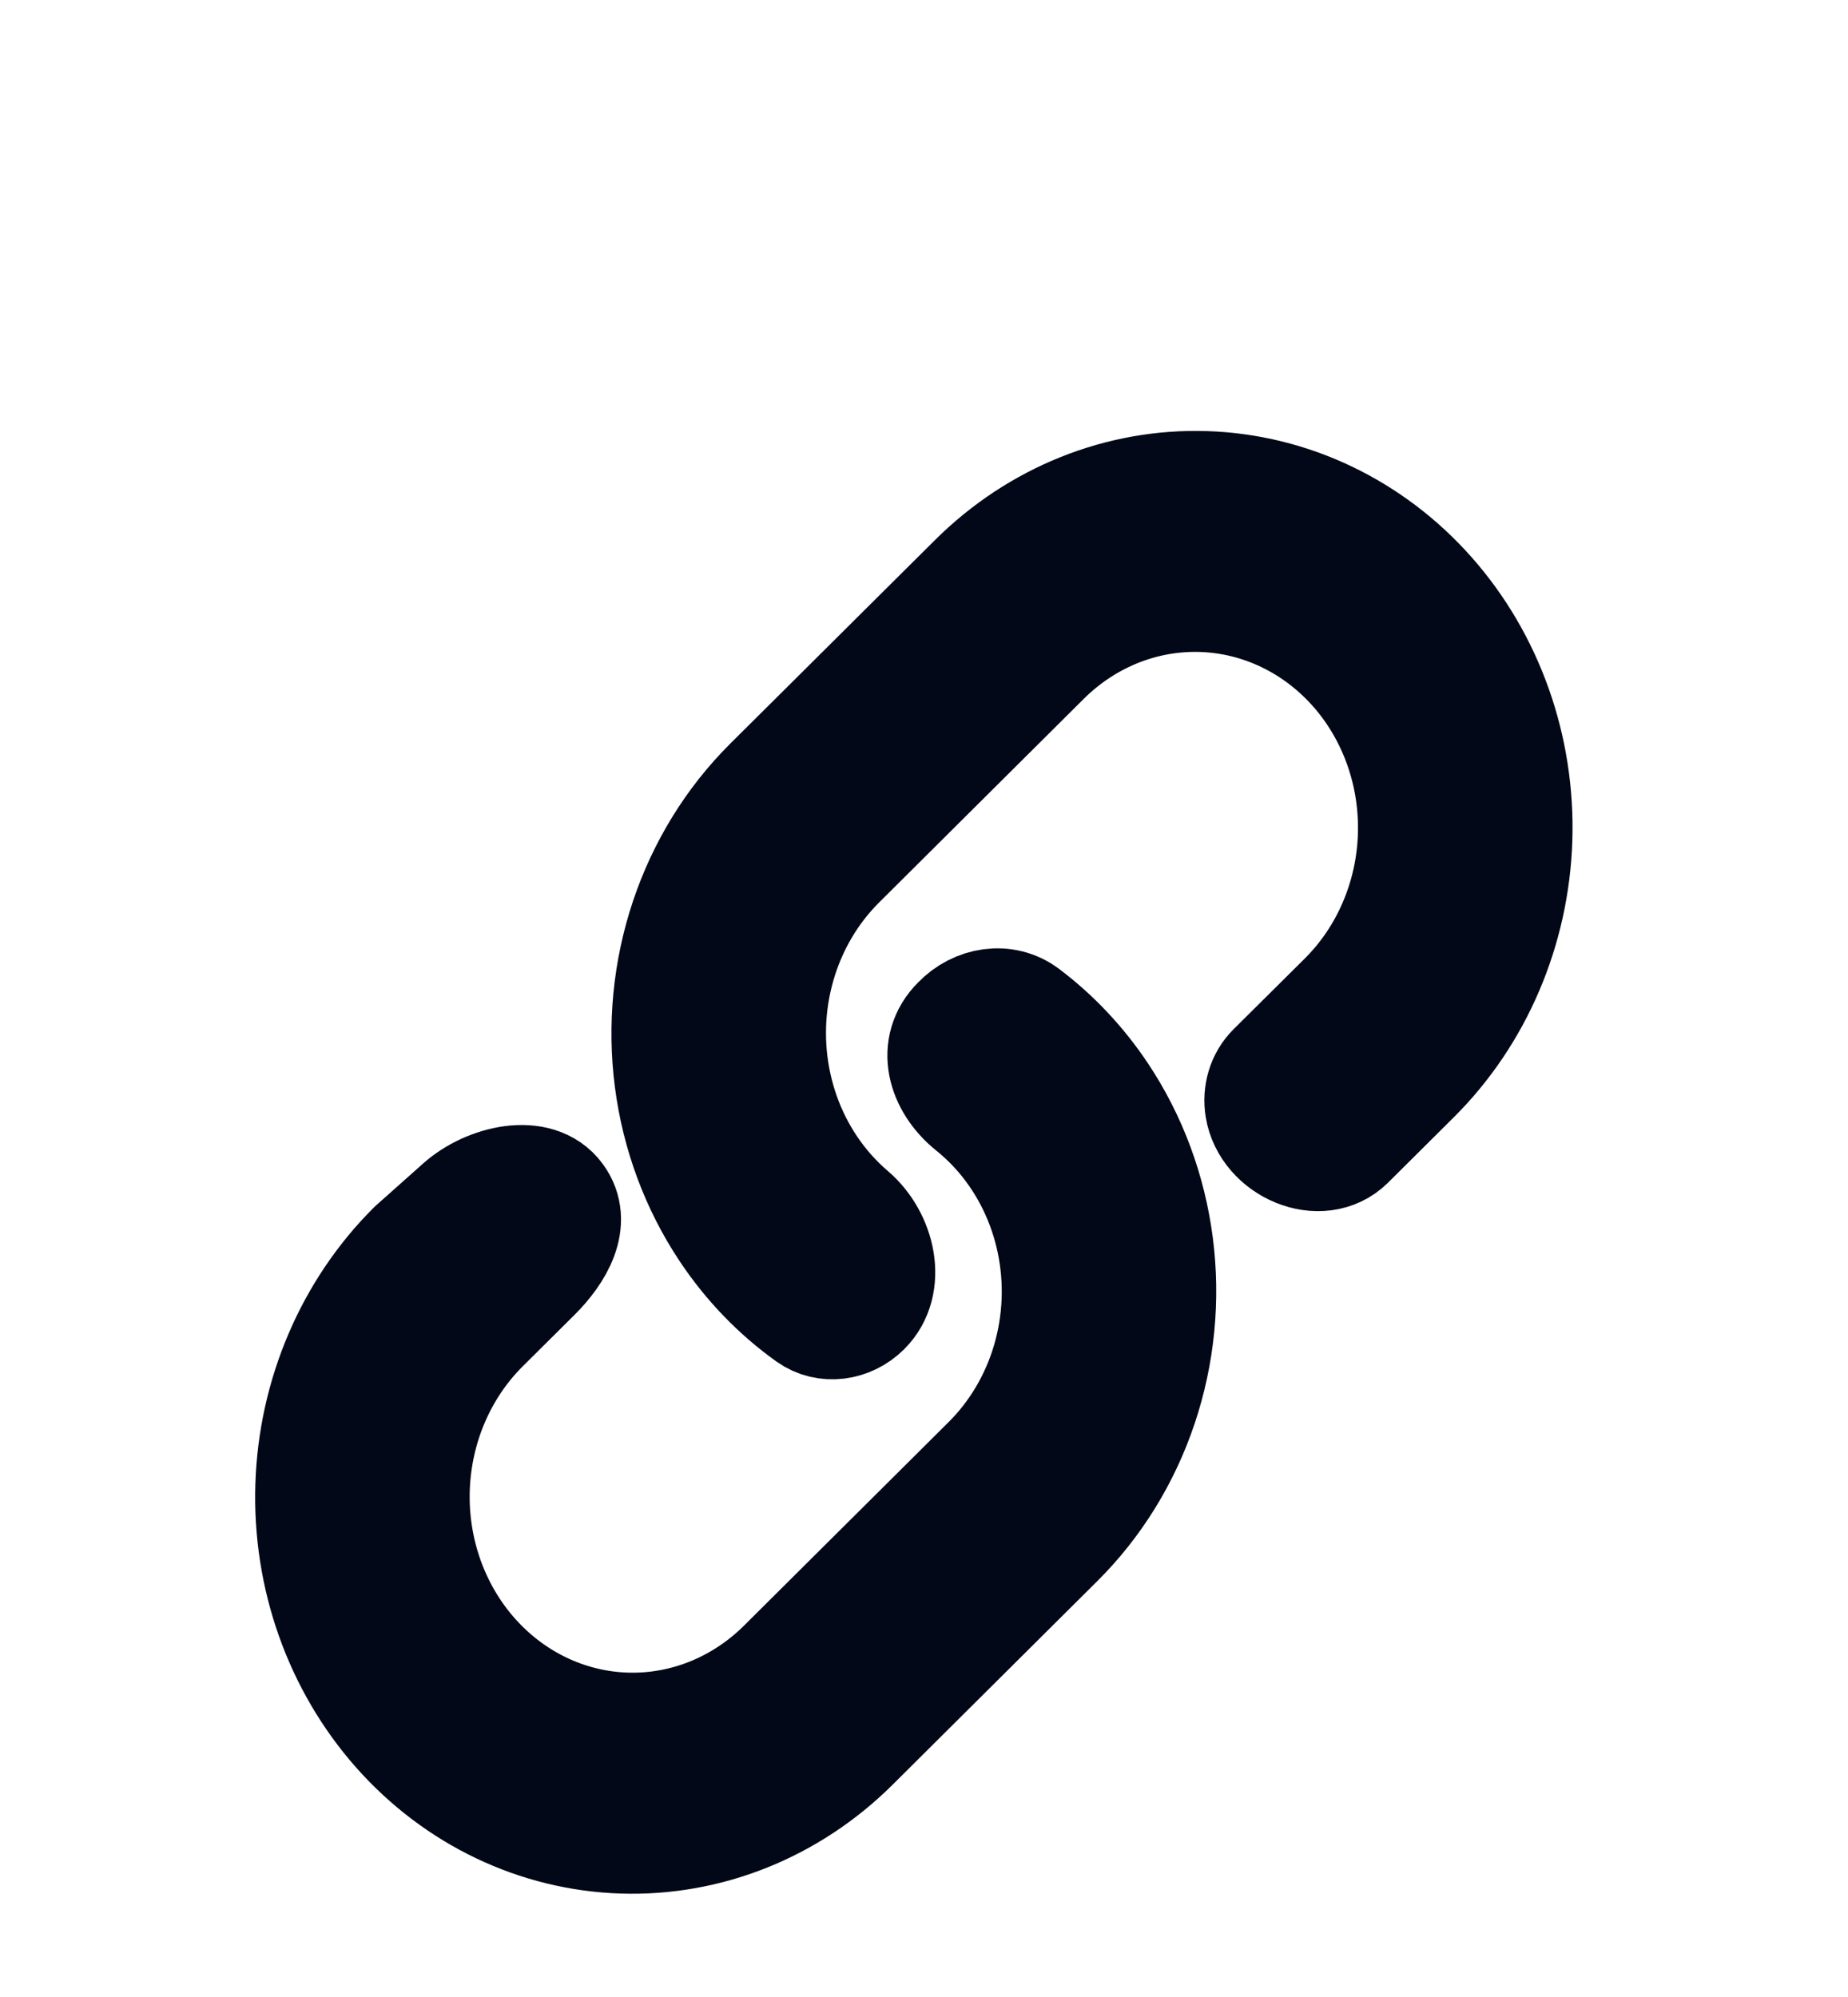 <svg width="87" height="94" viewBox="0 0 87 94" fill="none" xmlns="http://www.w3.org/2000/svg">
<g filter="url(#filter0_bdi_564_99)">
<g filter="url(#filter1_d_564_99)">
<path d="M34.142 24.774C32.353 26.552 30.991 28.758 30.171 31.206C29.351 33.654 29.095 36.273 29.427 38.843C29.758 41.412 30.667 43.858 32.076 45.974C33.143 47.577 34.474 48.956 36.001 50.047C36.87 50.668 38.045 50.487 38.802 49.734V49.734C40.082 48.459 39.548 46.189 38.173 45.017C37.805 44.702 37.457 44.36 37.131 43.992C35.909 42.609 35.053 40.909 34.649 39.061C34.245 37.213 34.307 35.284 34.829 33.466C35.351 31.648 36.315 30.006 37.624 28.705L47.255 19.124C49.234 17.157 51.865 16.101 54.571 16.188C57.277 16.275 59.836 17.498 61.684 19.587C63.532 21.677 64.518 24.463 64.426 27.331C64.334 30.2 63.171 32.917 61.193 34.884L57.84 38.213C57.324 38.725 57.113 39.464 57.231 40.181V40.181C57.554 42.141 60.182 43.287 61.591 41.886L64.674 38.821C67.641 35.872 69.385 31.799 69.523 27.498C69.661 23.197 68.182 19.021 65.411 15.887C62.64 12.754 58.804 10.921 54.747 10.79C50.69 10.66 46.745 12.244 43.779 15.193L34.142 24.774Z" fill="#020817"/>
<path d="M34.142 24.774C32.353 26.552 30.991 28.758 30.171 31.206C29.351 33.654 29.095 36.273 29.427 38.843C29.758 41.412 30.667 43.858 32.076 45.974C33.143 47.577 34.474 48.956 36.001 50.047C36.87 50.668 38.045 50.487 38.802 49.734V49.734C40.082 48.459 39.548 46.189 38.173 45.017C37.805 44.702 37.457 44.36 37.131 43.992C35.909 42.609 35.053 40.909 34.649 39.061C34.245 37.213 34.307 35.284 34.829 33.466C35.351 31.648 36.315 30.006 37.624 28.705L47.255 19.124C49.234 17.157 51.865 16.101 54.571 16.188C57.277 16.275 59.836 17.498 61.684 19.587C63.532 21.677 64.518 24.463 64.426 27.331C64.334 30.2 63.171 32.917 61.193 34.884L57.84 38.213C57.324 38.725 57.113 39.464 57.231 40.181V40.181C57.554 42.141 60.182 43.287 61.591 41.886L64.674 38.821C67.641 35.872 69.385 31.799 69.523 27.498C69.661 23.197 68.182 19.021 65.411 15.887C62.64 12.754 58.804 10.921 54.747 10.79C50.69 10.66 46.745 12.244 43.779 15.193L34.142 24.774Z" stroke="#020817" stroke-width="5"/>
</g>
<g filter="url(#filter2_d_564_99)">
<path d="M24.363 44.266C23.335 42.861 20.889 43.469 19.588 44.626L17.369 46.601C14.403 49.55 12.659 53.622 12.521 57.922C12.383 62.222 13.862 66.398 16.633 69.531C19.404 72.664 23.239 74.497 27.296 74.627C31.353 74.758 35.298 73.174 38.264 70.226L47.902 60.641C49.69 58.862 51.052 56.657 51.872 54.209C52.693 51.761 52.948 49.143 52.617 46.574C52.285 44.004 51.377 41.559 49.968 39.443C48.975 37.953 47.754 36.656 46.36 35.605C45.326 34.824 43.895 35.064 43 36V36V36C41.729 37.266 42.249 39.086 43.647 40.21C44.136 40.604 44.592 41.045 45.009 41.529C46.203 42.917 47.033 44.613 47.418 46.449C47.803 48.284 47.729 50.196 47.203 51.996C46.677 53.795 45.718 55.42 44.42 56.709L34.788 66.289C32.809 68.256 30.178 69.312 27.472 69.225C24.766 69.138 22.208 67.916 20.36 65.826C18.512 63.737 17.525 60.951 17.617 58.083C17.709 55.215 18.872 52.499 20.851 50.532L23.276 48.124C24.369 47.039 25.272 45.509 24.363 44.266V44.266Z" fill="#020817"/>
<path d="M24.363 44.266C23.335 42.861 20.889 43.469 19.588 44.626L17.369 46.601C14.403 49.55 12.659 53.622 12.521 57.922C12.383 62.222 13.862 66.398 16.633 69.531C19.404 72.664 23.239 74.497 27.296 74.627C31.353 74.758 35.298 73.174 38.264 70.226L47.902 60.641C49.69 58.862 51.052 56.657 51.872 54.209C52.693 51.761 52.948 49.143 52.617 46.574C52.285 44.004 51.377 41.559 49.968 39.443C48.975 37.953 47.754 36.656 46.36 35.605C45.326 34.824 43.895 35.064 43 36V36V36C41.729 37.266 42.249 39.086 43.647 40.21C44.136 40.604 44.592 41.045 45.009 41.529C46.203 42.917 47.033 44.613 47.418 46.449C47.803 48.284 47.729 50.196 47.203 51.996C46.677 53.795 45.718 55.42 44.42 56.709L34.788 66.289C32.809 68.256 30.178 69.312 27.472 69.225C24.766 69.138 22.208 67.916 20.36 65.826C18.512 63.737 17.525 60.951 17.617 58.083C17.709 55.215 18.872 52.499 20.851 50.532L23.276 48.124C24.369 47.039 25.272 45.509 24.363 44.266V44.266Z" stroke="#020817" stroke-width="5"/>
</g>
</g>
<defs>
<filter id="filter0_bdi_564_99" x="6.012" y="4.283" width="70.02" height="80.852" filterUnits="userSpaceOnUse" color-interpolation-filters="sRGB">
<feFlood flood-opacity="0" result="BackgroundImageFix"/>
<feGaussianBlur in="BackgroundImageFix" stdDeviation="2"/>
<feComposite in2="SourceAlpha" operator="in" result="effect1_backgroundBlur_564_99"/>
<feColorMatrix in="SourceAlpha" type="matrix" values="0 0 0 0 0 0 0 0 0 0 0 0 0 0 0 0 0 0 127 0" result="hardAlpha"/>
<feOffset dy="4"/>
<feGaussianBlur stdDeviation="2"/>
<feComposite in2="hardAlpha" operator="out"/>
<feColorMatrix type="matrix" values="0 0 0 0 0.008 0 0 0 0 0.031 0 0 0 0 0.09 0 0 0 0.25 0"/>
<feBlend mode="normal" in2="effect1_backgroundBlur_564_99" result="effect2_dropShadow_564_99"/>
<feBlend mode="normal" in="SourceGraphic" in2="effect2_dropShadow_564_99" result="shape"/>
<feColorMatrix in="SourceAlpha" type="matrix" values="0 0 0 0 0 0 0 0 0 0 0 0 0 0 0 0 0 0 127 0" result="hardAlpha"/>
<feOffset dy="4"/>
<feGaussianBlur stdDeviation="2"/>
<feComposite in2="hardAlpha" operator="arithmetic" k2="-1" k3="1"/>
<feColorMatrix type="matrix" values="0 0 0 0 0 0 0 0 0 0 0 0 0 0 0 0 0 0 0.6 0"/>
<feBlend mode="normal" in2="shape" result="effect3_innerShadow_564_99"/>
</filter>
<filter id="filter1_d_564_99" x="16.786" y="0.283" width="69.246" height="68.643" filterUnits="userSpaceOnUse" color-interpolation-filters="sRGB">
<feFlood flood-opacity="0" result="BackgroundImageFix"/>
<feColorMatrix in="SourceAlpha" type="matrix" values="0 0 0 0 0 0 0 0 0 0 0 0 0 0 0 0 0 0 127 0" result="hardAlpha"/>
<feOffset dx="2" dy="4"/>
<feGaussianBlur stdDeviation="6"/>
<feComposite in2="hardAlpha" operator="out"/>
<feColorMatrix type="matrix" values="0 0 0 0 0.067 0 0 0 0 0.106 0 0 0 0 0.196 0 0 0 1 0"/>
<feBlend mode="normal" in2="BackgroundImageFix" result="effect1_dropShadow_564_99"/>
<feBlend mode="normal" in="SourceGraphic" in2="effect1_dropShadow_564_99" result="shape"/>
</filter>
<filter id="filter2_d_564_99" x="0.012" y="24.633" width="69.246" height="68.502" filterUnits="userSpaceOnUse" color-interpolation-filters="sRGB">
<feFlood flood-opacity="0" result="BackgroundImageFix"/>
<feColorMatrix in="SourceAlpha" type="matrix" values="0 0 0 0 0 0 0 0 0 0 0 0 0 0 0 0 0 0 127 0" result="hardAlpha"/>
<feOffset dx="2" dy="4"/>
<feGaussianBlur stdDeviation="6"/>
<feComposite in2="hardAlpha" operator="out"/>
<feColorMatrix type="matrix" values="0 0 0 0 0.068 0 0 0 0 0.104 0 0 0 0 0.196 0 0 0 1 0"/>
<feBlend mode="normal" in2="BackgroundImageFix" result="effect1_dropShadow_564_99"/>
<feBlend mode="normal" in="SourceGraphic" in2="effect1_dropShadow_564_99" result="shape"/>
</filter>
</defs>
</svg>
